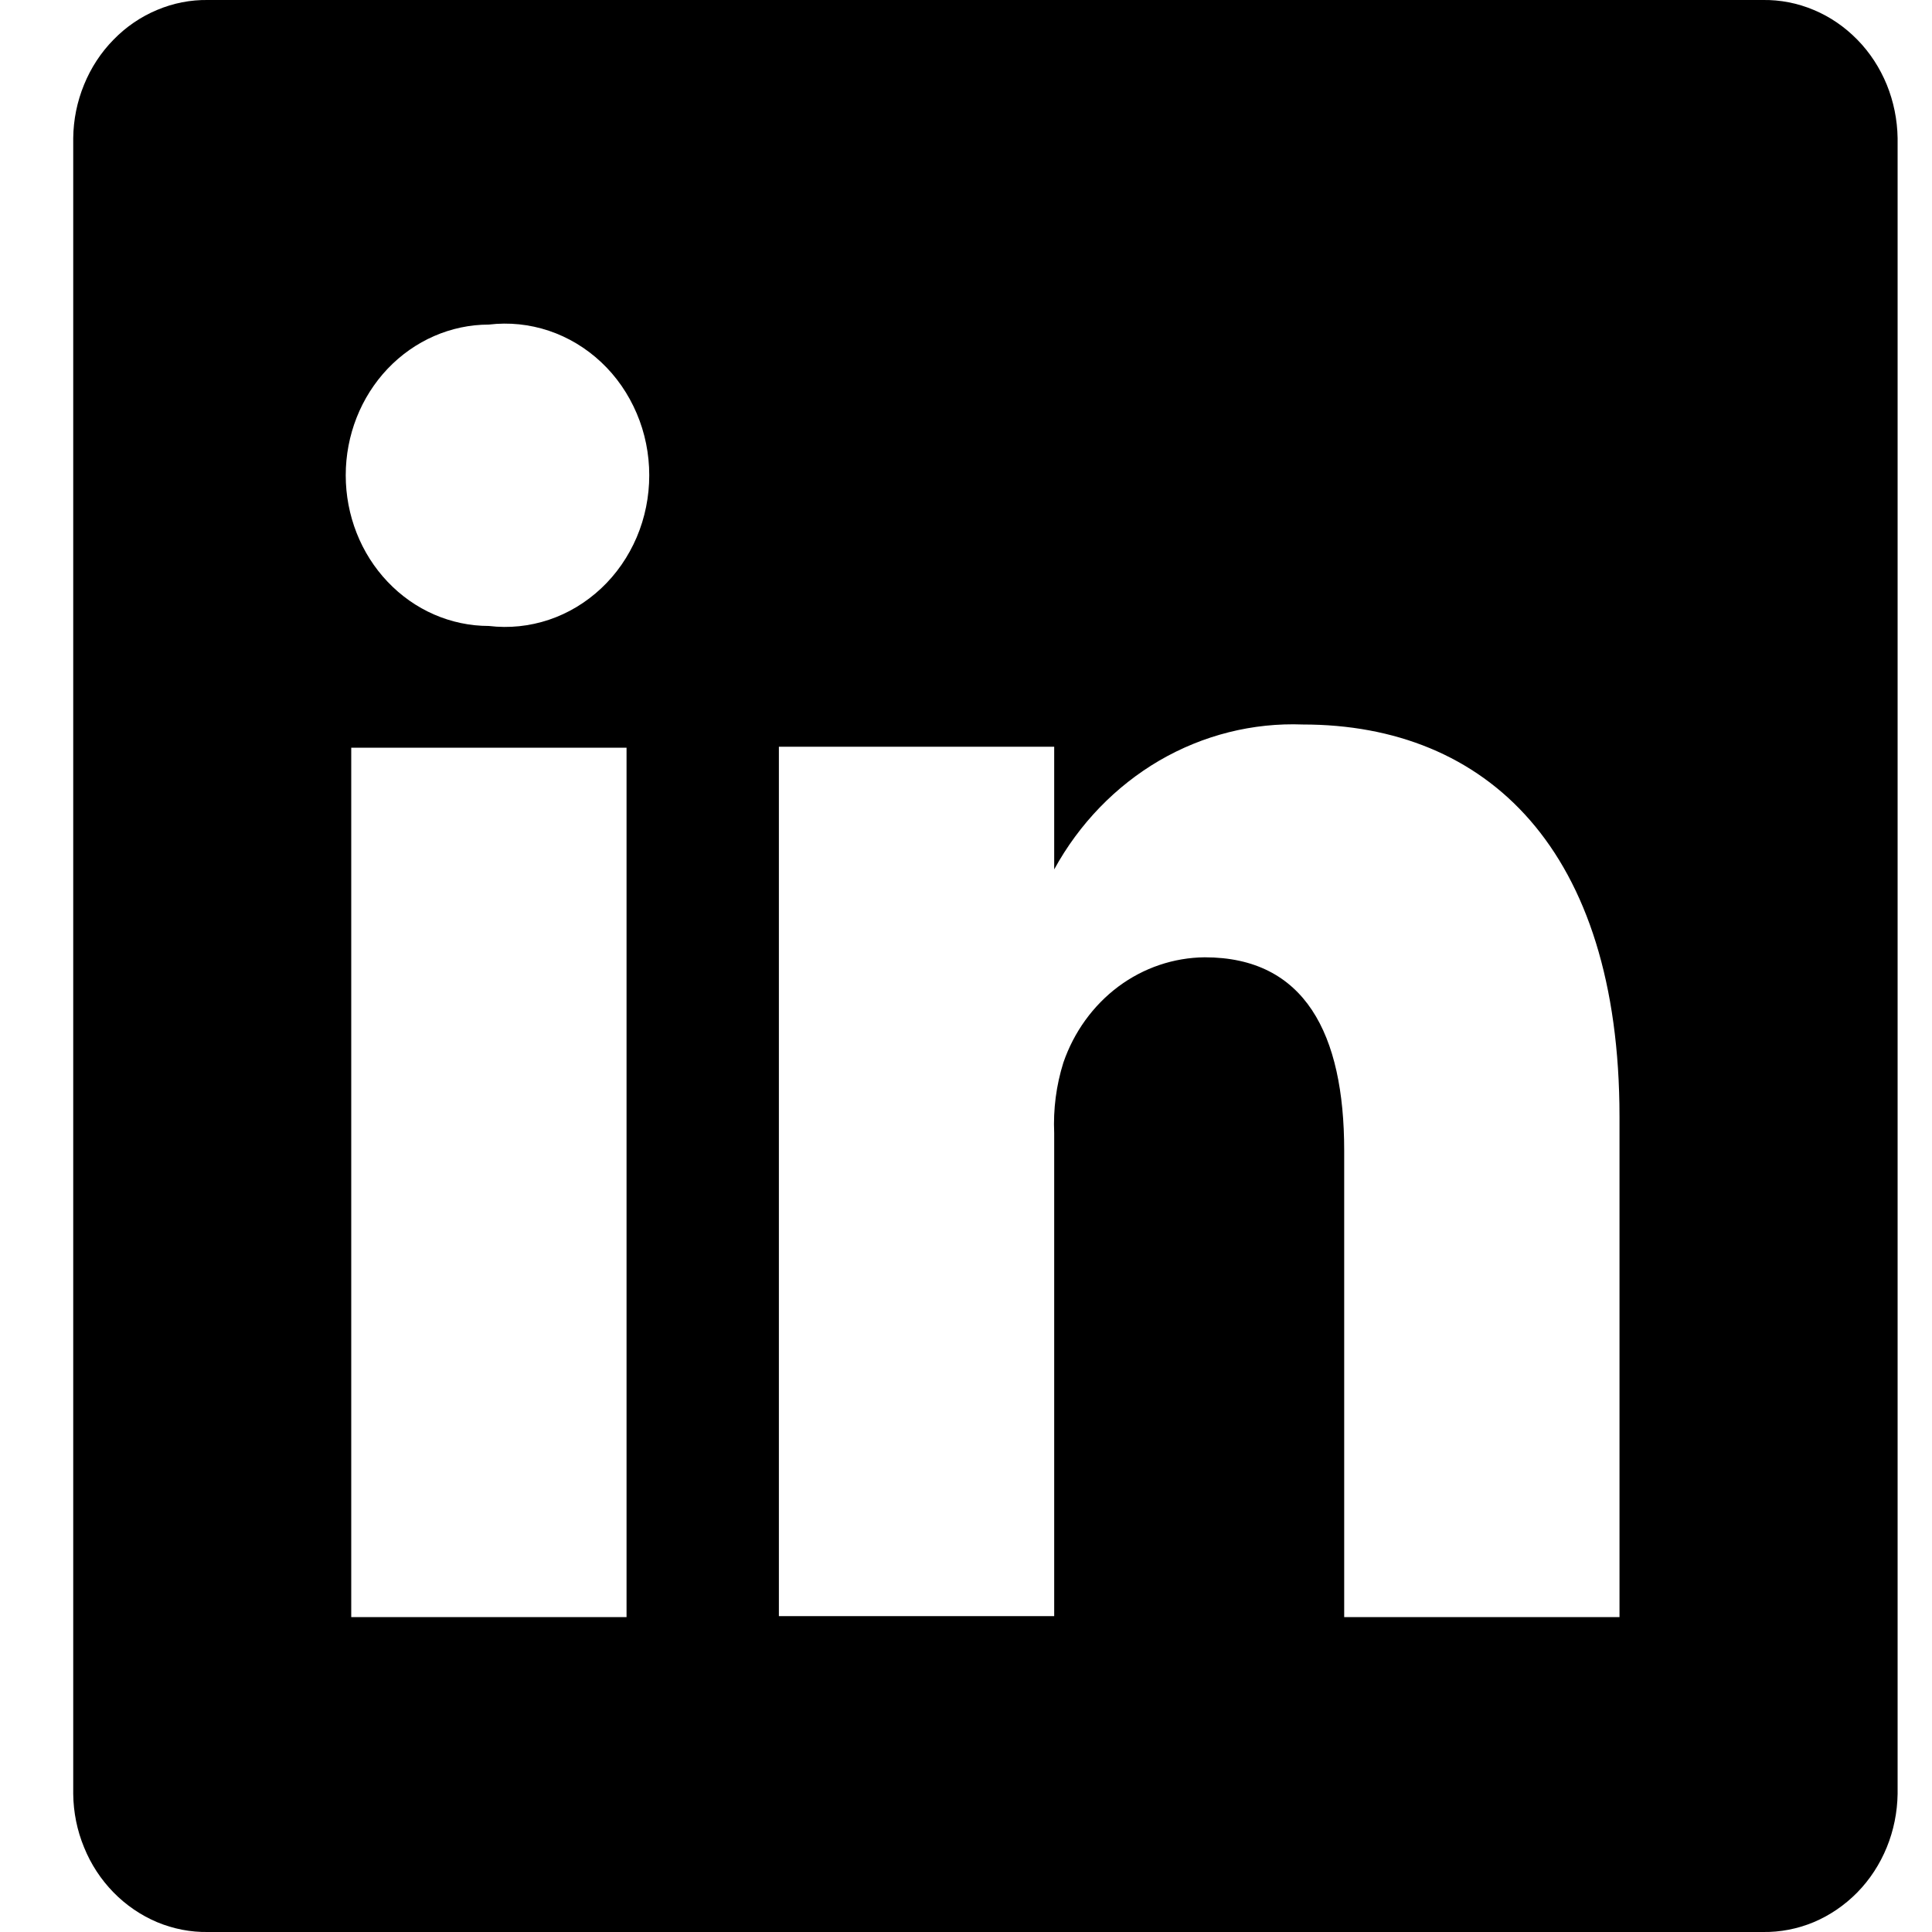 <svg width="20" height="20" viewBox="0 0 20 20" fill="none" xmlns="http://www.w3.org/2000/svg">
<path d="M18.247 0H2.154C1.973 -0.003 1.794 0.032 1.626 0.103C1.458 0.173 1.304 0.278 1.175 0.411C1.045 0.543 0.941 0.702 0.87 0.877C0.798 1.052 0.76 1.24 0.758 1.43V18.57C0.76 18.761 0.798 18.949 0.87 19.123C0.941 19.299 1.045 19.457 1.175 19.59C1.304 19.722 1.458 19.827 1.626 19.898C1.794 19.968 1.973 20.003 2.154 20H18.247C18.428 20.003 18.608 19.968 18.776 19.898C18.944 19.827 19.097 19.722 19.227 19.59C19.357 19.457 19.46 19.299 19.532 19.123C19.603 18.949 19.641 18.761 19.644 18.57V1.43C19.641 1.24 19.603 1.052 19.532 0.877C19.46 0.702 19.357 0.543 19.227 0.411C19.097 0.278 18.944 0.173 18.776 0.103C18.608 0.032 18.428 -0.003 18.247 0V0ZM6.486 16.74H3.636V7.74H6.486V16.74ZM5.061 6.48C4.668 6.48 4.291 6.316 4.013 6.023C3.735 5.731 3.579 5.334 3.579 4.92C3.579 4.506 3.735 4.11 4.013 3.817C4.291 3.525 4.668 3.36 5.061 3.36C5.27 3.335 5.481 3.357 5.682 3.424C5.882 3.491 6.066 3.602 6.223 3.749C6.38 3.896 6.505 4.077 6.591 4.279C6.677 4.48 6.721 4.699 6.721 4.92C6.721 5.141 6.677 5.36 6.591 5.562C6.505 5.763 6.38 5.944 6.223 6.091C6.066 6.238 5.882 6.349 5.682 6.416C5.481 6.483 5.27 6.505 5.061 6.48V6.48ZM16.765 16.74H13.915V11.91C13.915 10.7 13.507 9.91 12.471 9.91C12.151 9.913 11.839 10.018 11.577 10.213C11.316 10.408 11.117 10.683 11.008 11C10.934 11.235 10.902 11.483 10.913 11.73V16.73H8.063C8.063 16.73 8.063 8.55 8.063 7.73H10.913V9C11.172 8.527 11.549 8.138 12.002 7.873C12.456 7.609 12.97 7.48 13.488 7.5C15.388 7.5 16.765 8.79 16.765 11.56V16.74Z" fill="black"/>
</svg>
